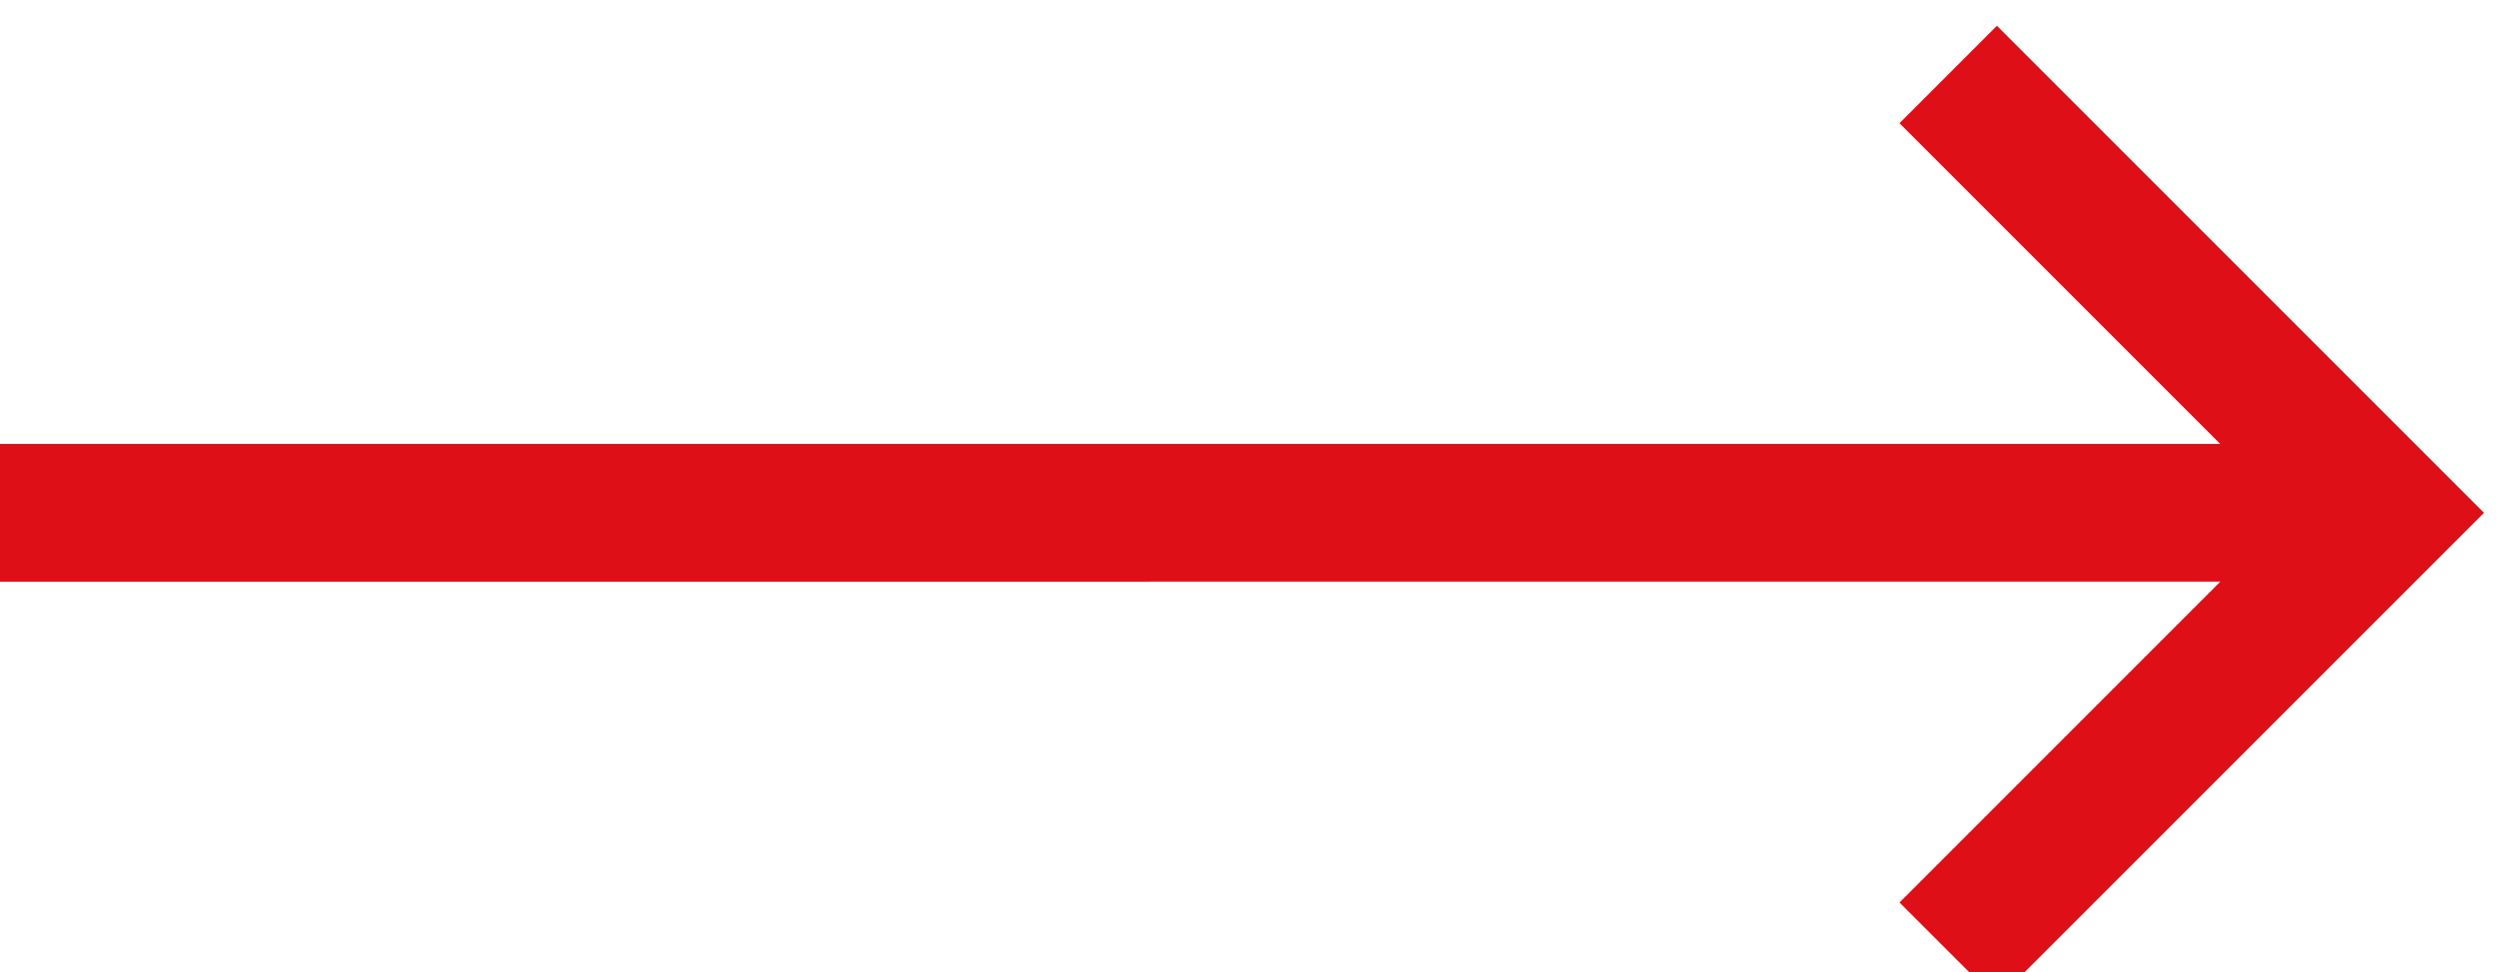 <svg width="36" height="14" viewBox="0 0 36 14" fill="none" xmlns="http://www.w3.org/2000/svg" >
<g clip-path="url(#clip0_16_77)">
<path fill-rule="evenodd" clip-rule="evenodd" d="M27.353 12.996L31.973 8.376L-0.008 8.377L-0.008 6.393L31.972 6.393L27.353 1.774L28.756 0.371L35.77 7.385L34.367 8.787L34.367 8.787L28.756 14.398L27.353 12.996Z" fill="#DE0F17"/>
</g>
<defs>
<clipPath id="clip0_16_77">
<rect width="36" height="14" fill="white"/>
</clipPath>
</defs>
</svg>
